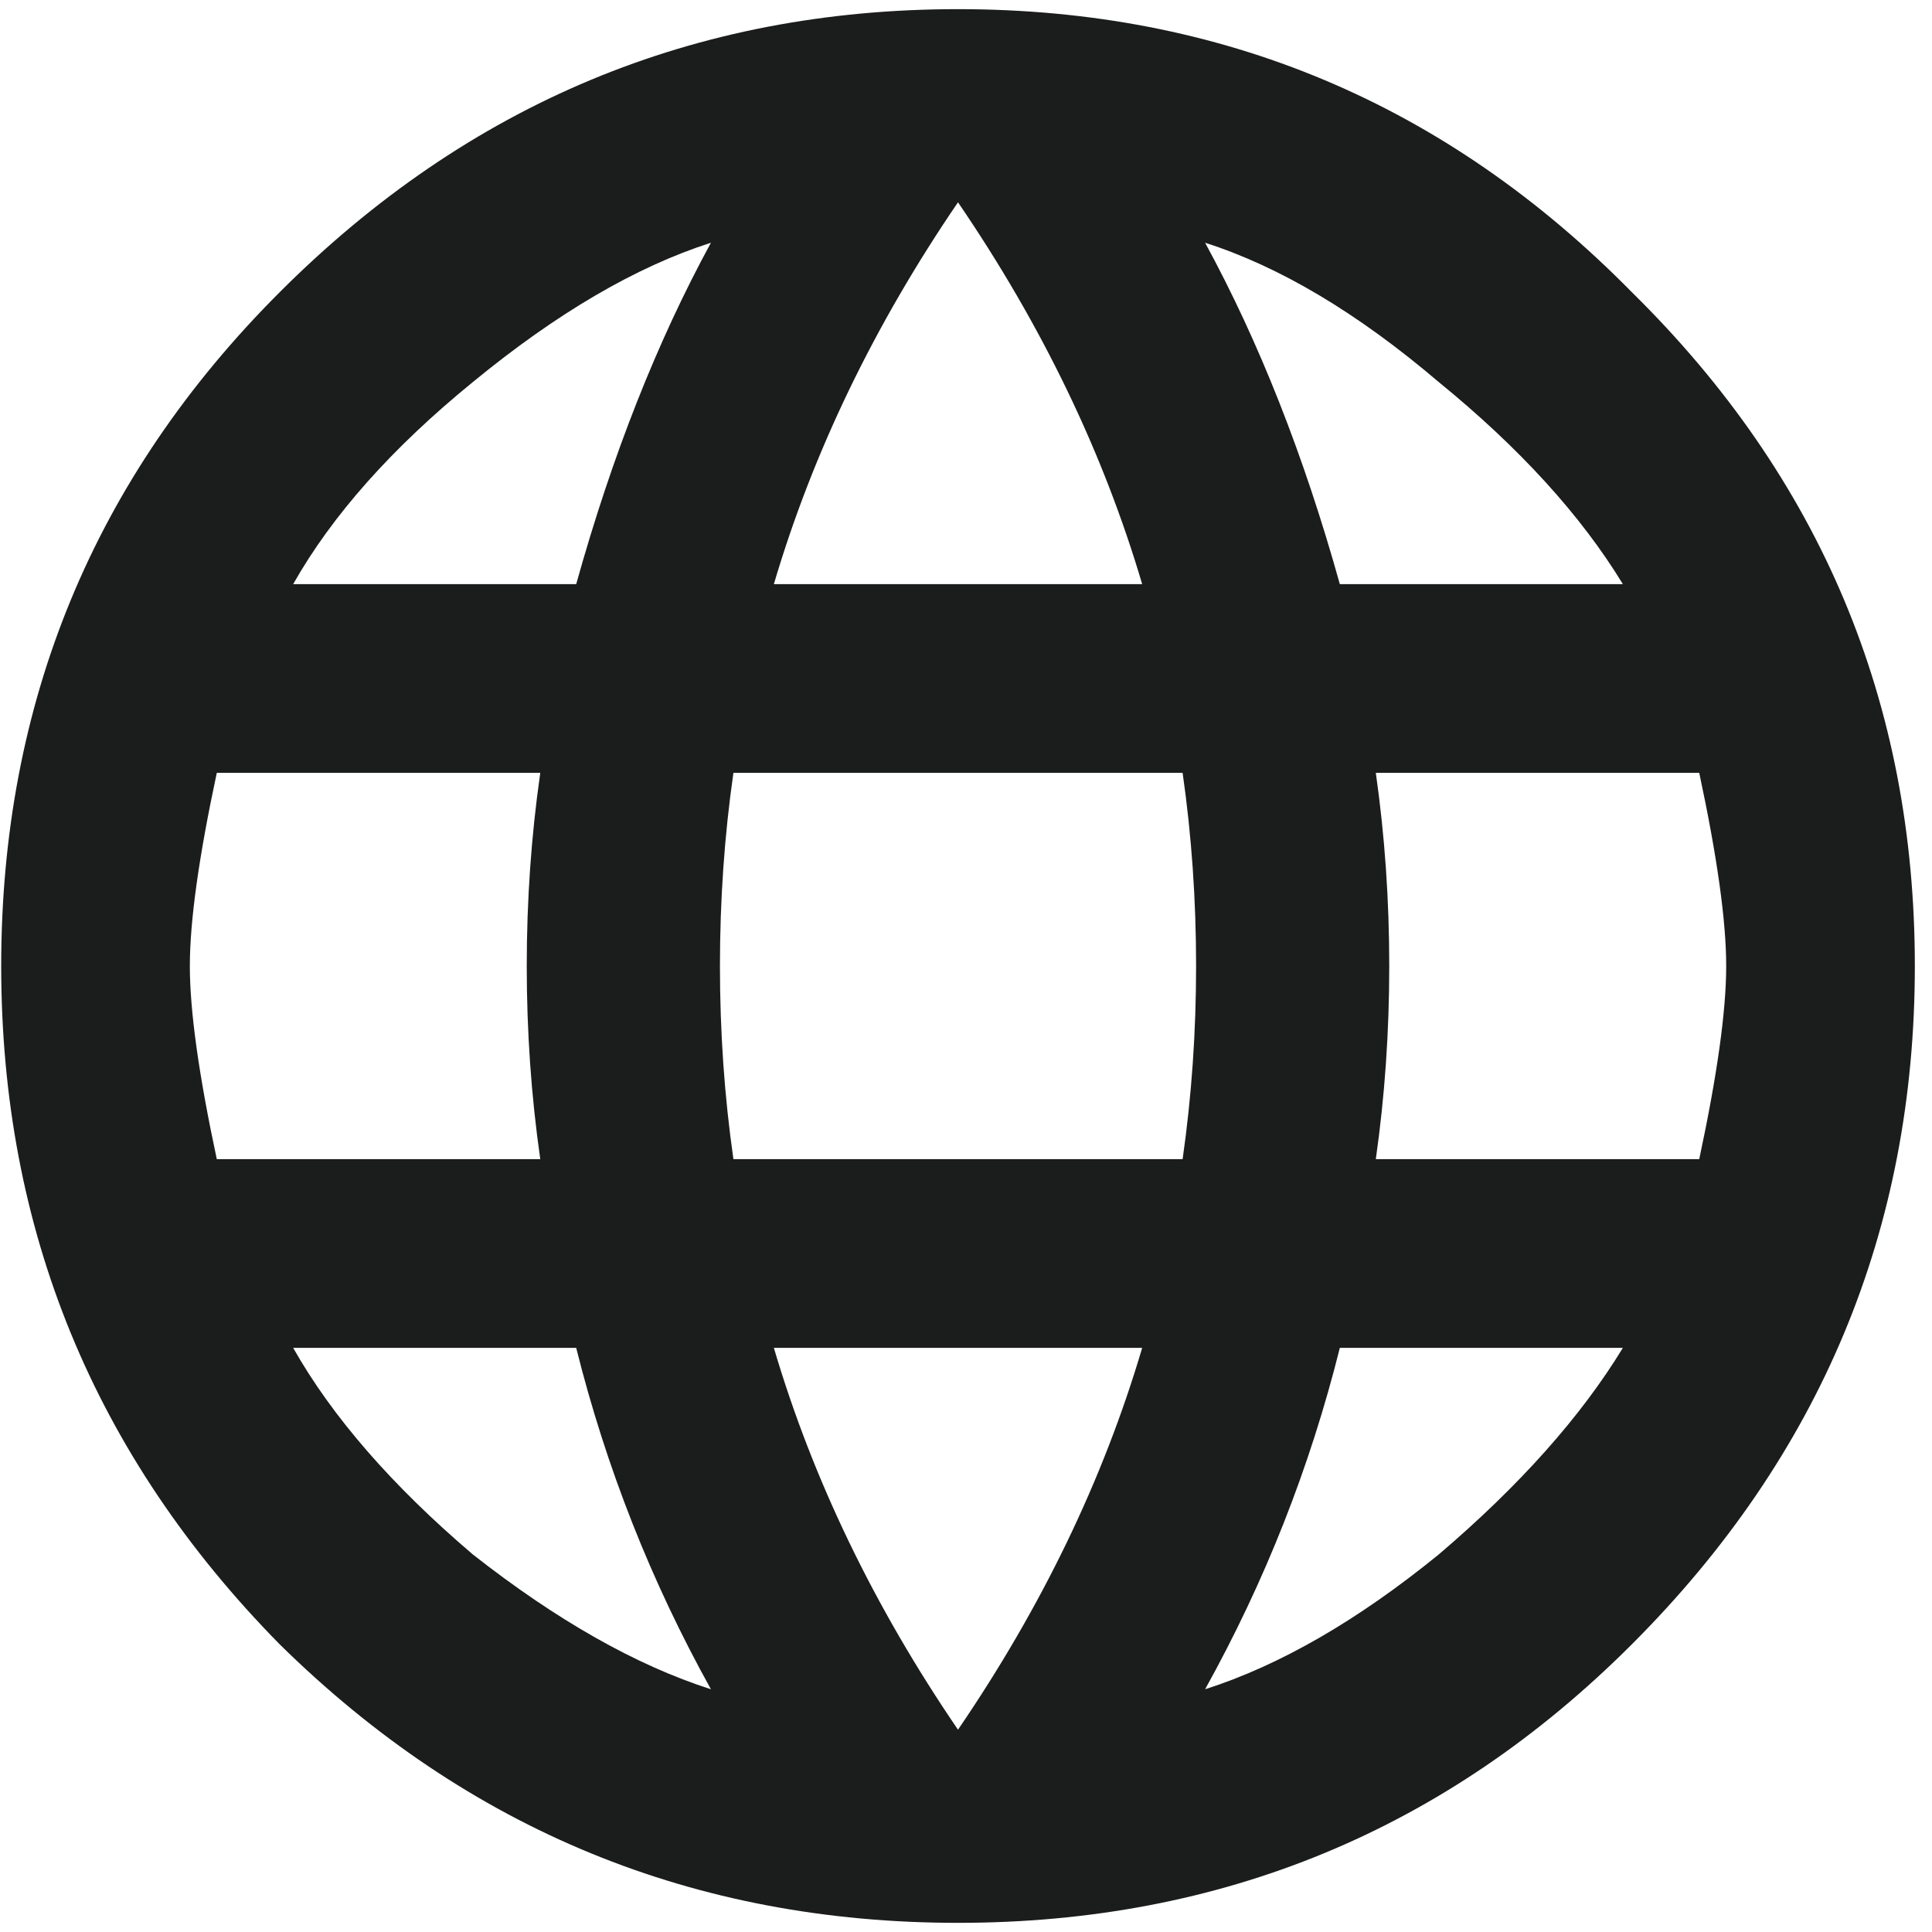<svg width="42" height="42" viewBox="0 0 42 42" fill="none" xmlns="http://www.w3.org/2000/svg">
<path d="M29.909 25.199H36.94C37.33 23.376 37.526 21.977 37.526 21C37.526 20.023 37.33 18.624 36.94 16.801H29.909C30.104 18.168 30.201 19.568 30.201 21C30.201 22.432 30.104 23.832 29.909 25.199ZM26.198 36.723C27.825 36.202 29.518 35.225 31.276 33.793C33.034 32.296 34.368 30.798 35.28 29.301H29.127C28.476 31.905 27.5 34.379 26.198 36.723ZM25.709 25.199C25.905 23.832 26.002 22.432 26.002 21C26.002 19.568 25.905 18.168 25.709 16.801H15.944C15.748 18.168 15.651 19.568 15.651 21C15.651 22.432 15.748 23.832 15.944 25.199H25.709ZM20.826 37.602C22.649 34.932 23.984 32.165 24.83 29.301H16.823C17.669 32.165 19.004 34.932 20.826 37.602ZM12.526 12.699C13.307 9.9 14.284 7.426 15.455 5.277C13.828 5.798 12.103 6.807 10.28 8.305C8.522 9.737 7.22 11.202 6.373 12.699H12.526ZM6.373 29.301C7.22 30.798 8.522 32.296 10.28 33.793C12.103 35.225 13.828 36.202 15.455 36.723C14.153 34.379 13.177 31.905 12.526 29.301H6.373ZM4.713 25.199H11.745C11.549 23.832 11.451 22.432 11.451 21C11.451 19.568 11.549 18.168 11.745 16.801H4.713C4.323 18.624 4.127 20.023 4.127 21C4.127 21.977 4.323 23.376 4.713 25.199ZM20.826 4.398C19.004 7.068 17.669 9.835 16.823 12.699H24.83C23.984 9.835 22.649 7.068 20.826 4.398ZM35.28 12.699C34.368 11.202 33.034 9.737 31.276 8.305C29.518 6.807 27.825 5.798 26.198 5.277C27.369 7.426 28.346 9.9 29.127 12.699H35.28ZM6.08 6.352C10.182 2.25 15.097 0.199 20.826 0.199C26.556 0.199 31.439 2.25 35.475 6.352C39.577 10.388 41.627 15.271 41.627 21C41.627 26.729 39.577 31.645 35.475 35.746C31.439 39.783 26.556 41.801 20.826 41.801C15.097 41.801 10.182 39.783 6.08 35.746C2.044 31.645 0.026 26.729 0.026 21C0.026 15.271 2.044 10.388 6.08 6.352Z" fill="#1B1D1D"/>
</svg>

